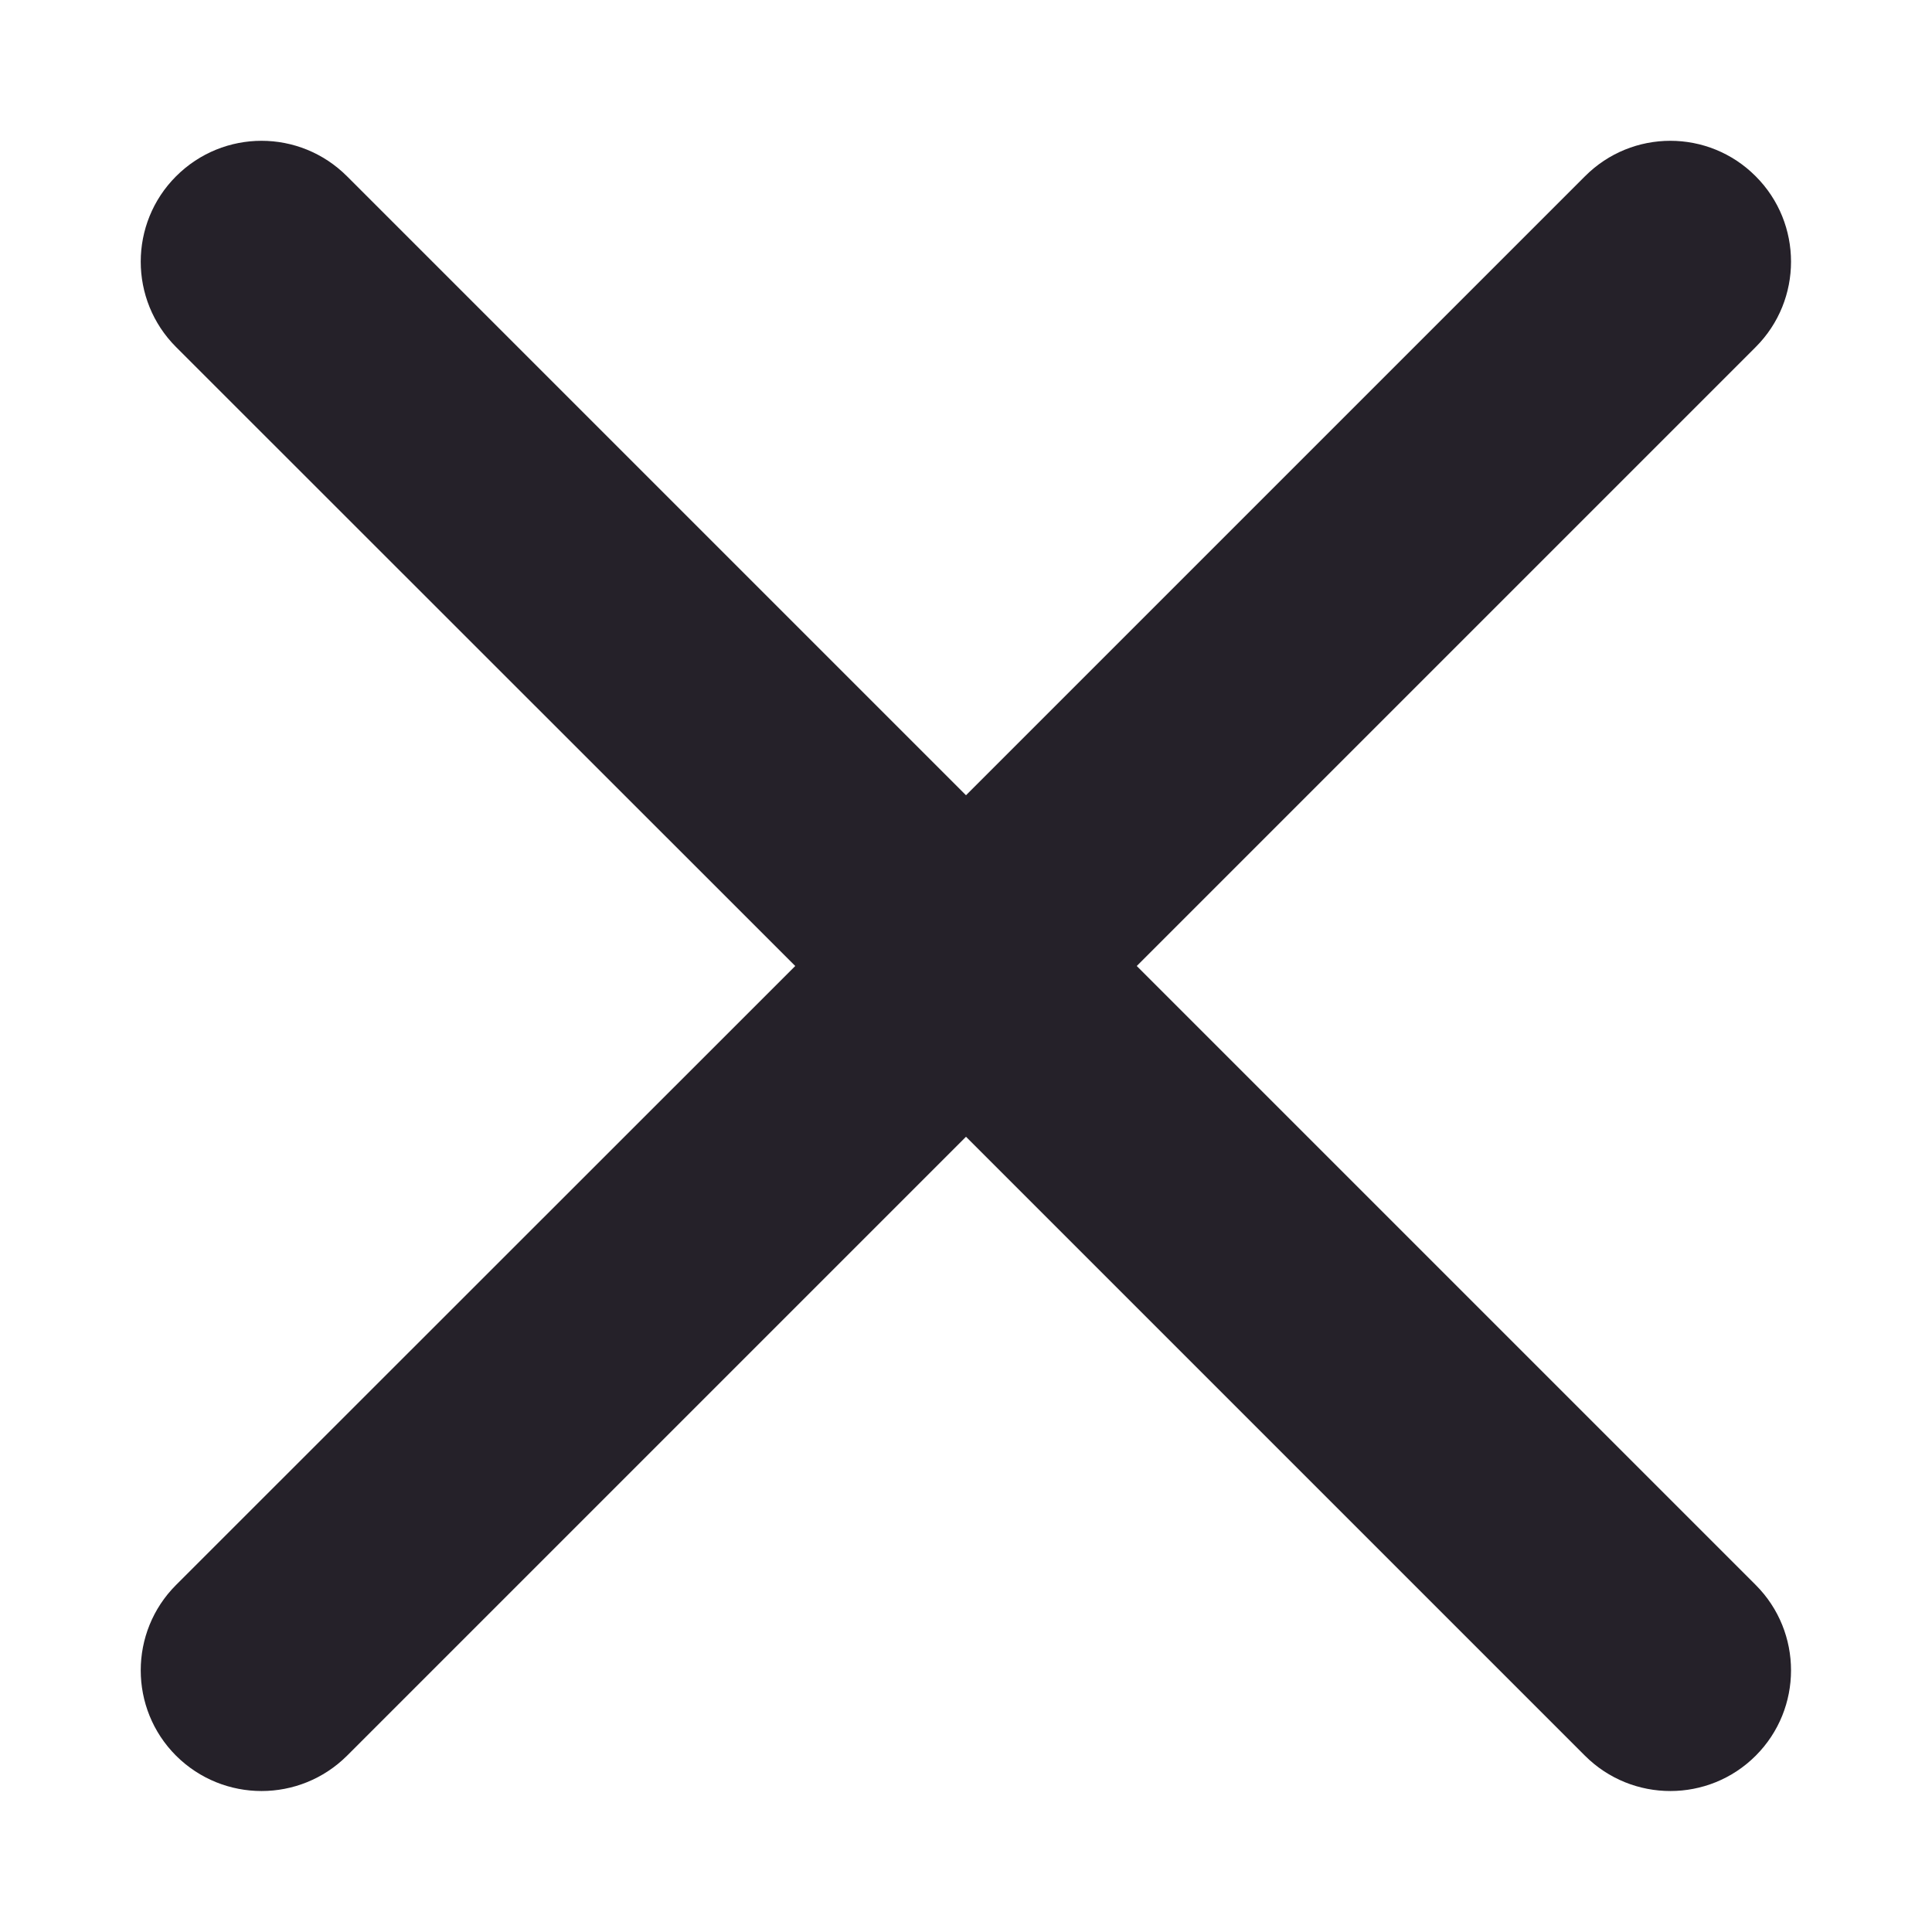  <svg width='8' height='8' viewBox='0 0 8 8' fill='none' xmlns='http://www.w3.org/2000/svg'>
    <path
      fillRule='evenodd'
      clipRule='evenodd'
      d='M0.729 0.73C0.925 0.534 1.241 0.534 1.437 0.73L4 3.293L6.563 0.73C6.758 0.534 7.075 0.534 7.27 0.73C7.465 0.925 7.465 1.242 7.27 1.437L4.707 4L7.27 6.563C7.465 6.758 7.465 7.075 7.27 7.27C7.075 7.465 6.758 7.465 6.563 7.27L4 4.707L1.437 7.27C1.241 7.465 0.925 7.465 0.729 7.27C0.534 7.075 0.534 6.758 0.729 6.563L3.293 4L0.729 1.437C0.534 1.242 0.534 0.925 0.729 0.73Z'
      fill='#252129'
    />
  </svg>